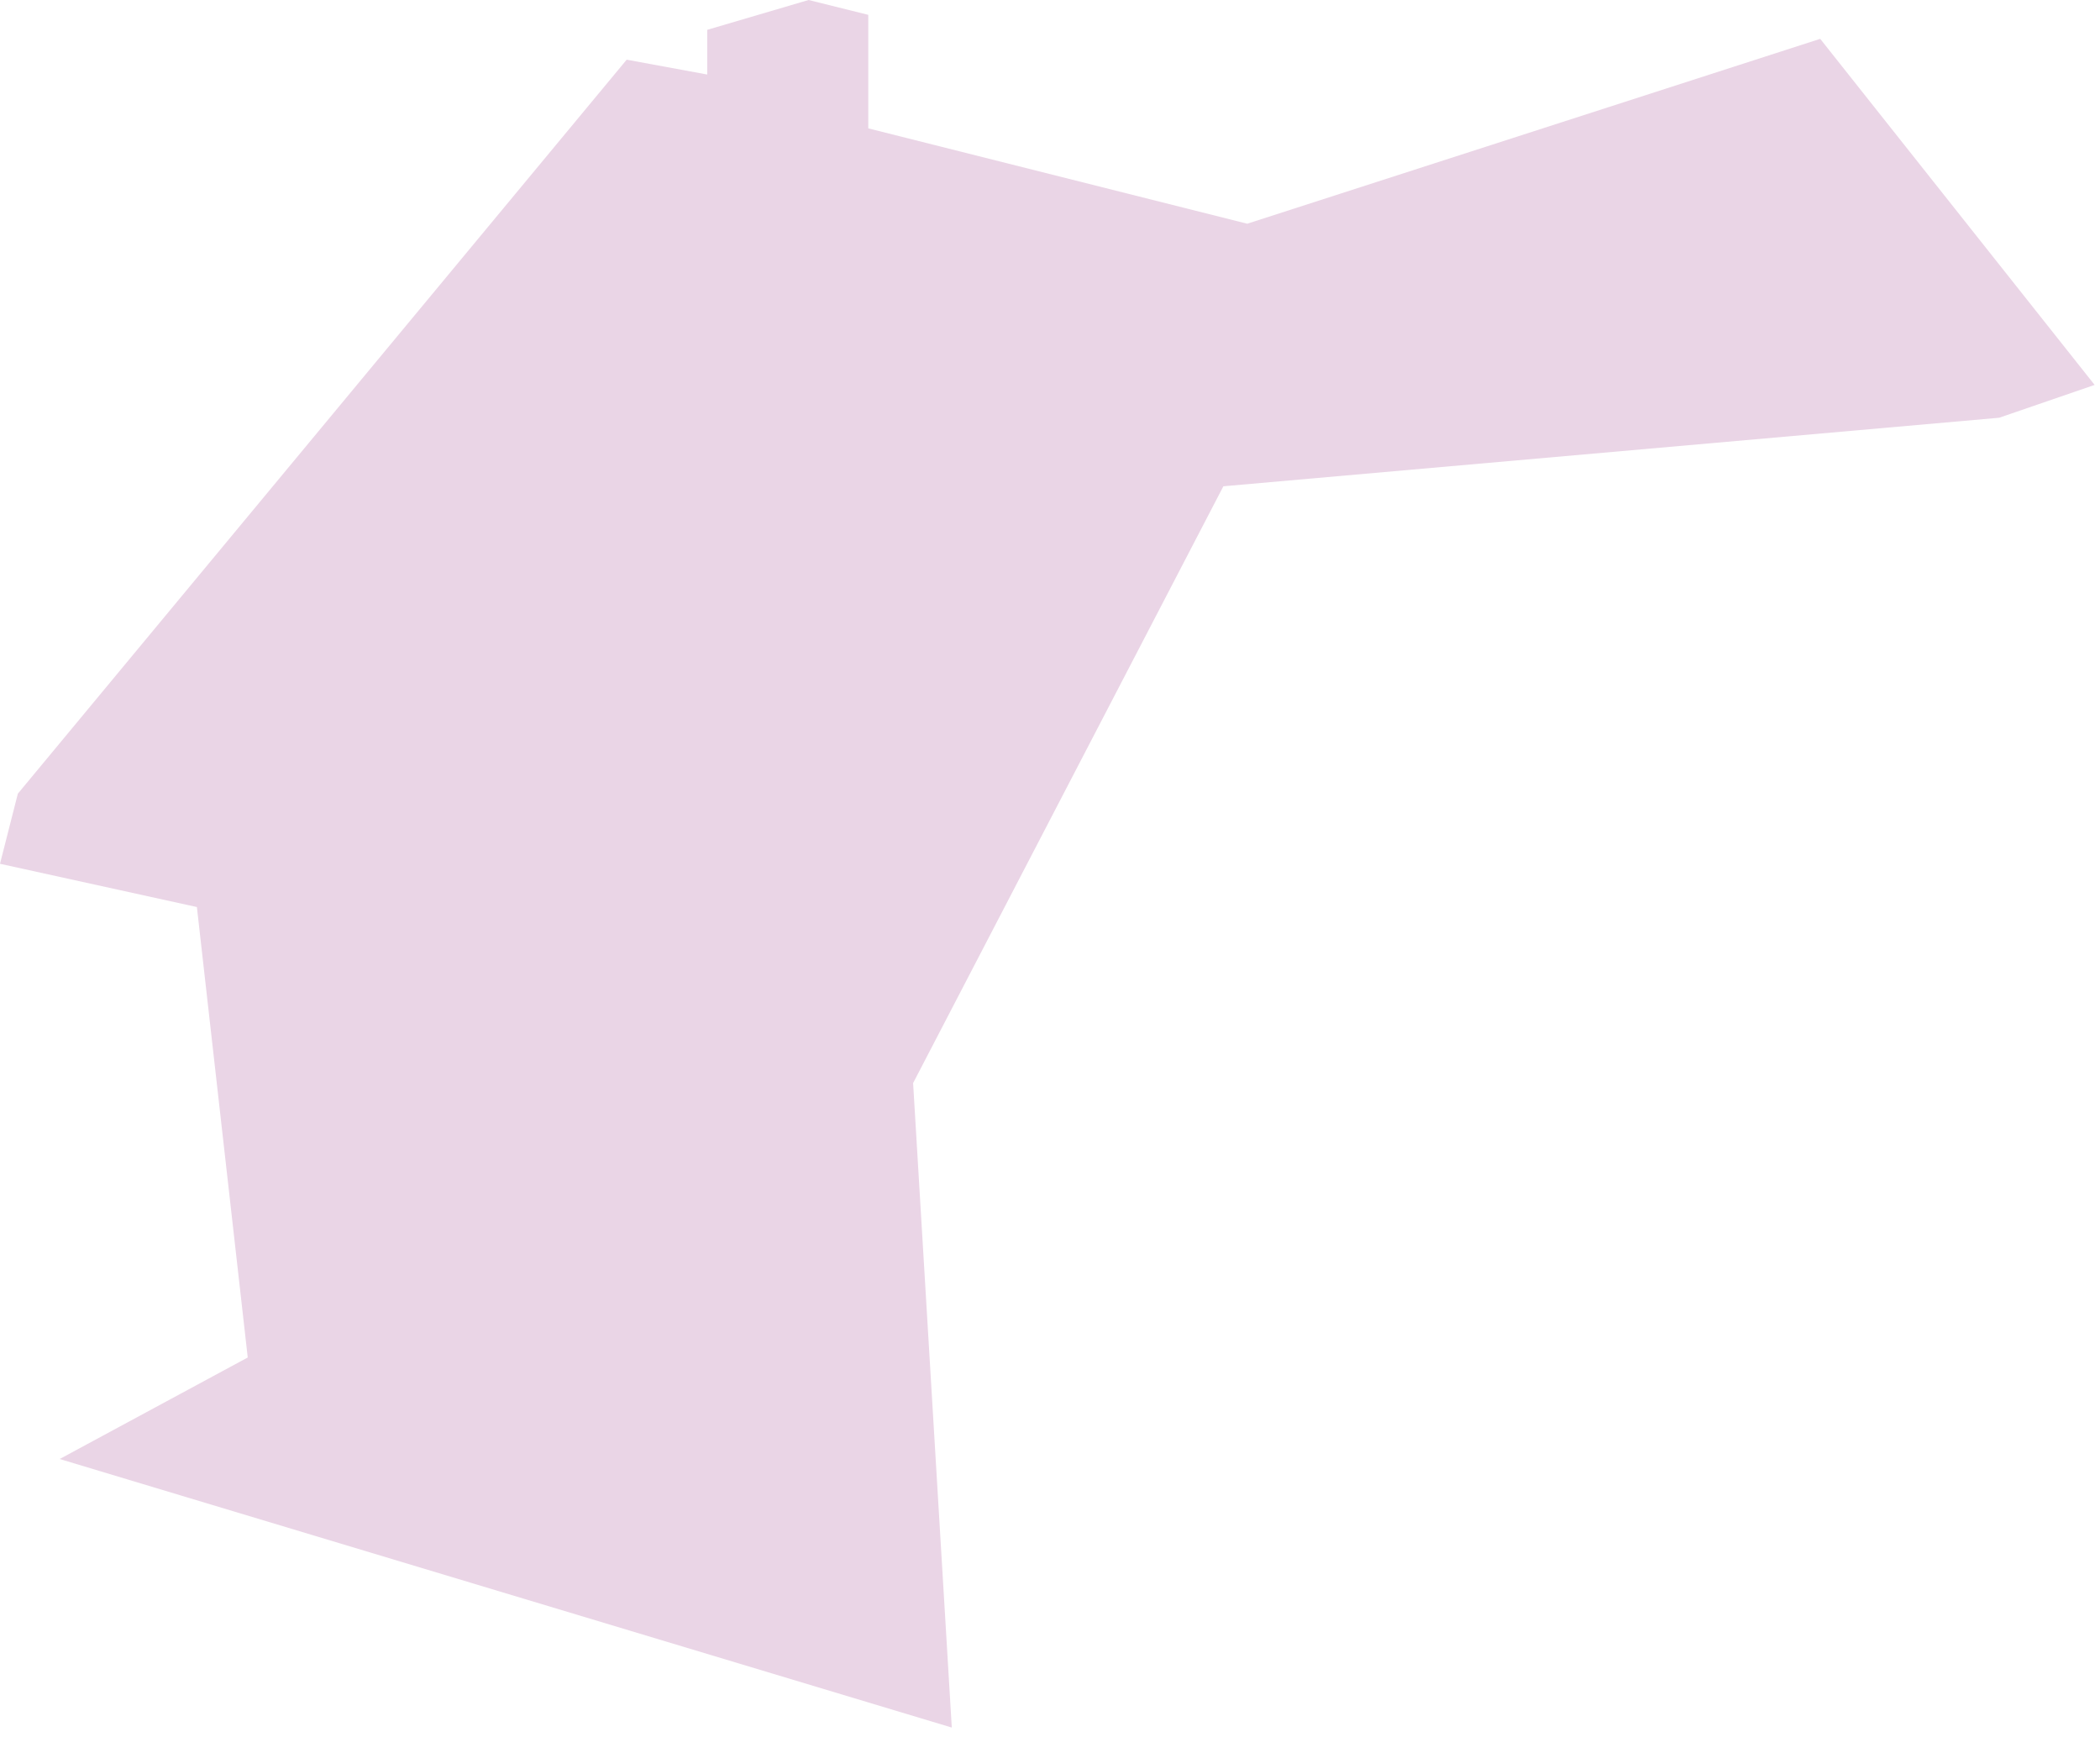 <svg width="133" height="110" viewBox="0 0 133 110" fill="none" xmlns="http://www.w3.org/2000/svg">
<g clip-path="url(#clip0_6_9)">
<path d="M39.69 3.78L44.79 4.72V1.89L51.21 0L54.99 0.94V8.13L78.99 14.17L115.28 2.46L132.66 24.38L126.61 26.46L77.48 30.8L57.83 68.6L60.28 109.42L3.78 92.41L15.69 85.98L12.47 57.45L0 54.71L1.13 50.27L39.69 3.78Z" fill="#EAD5E6"/>
</g>
<defs>
<clipPath id="clip0_6_9">
<rect width="133" height="110" fill="white"/>
</clipPath>
</defs>
</svg>
